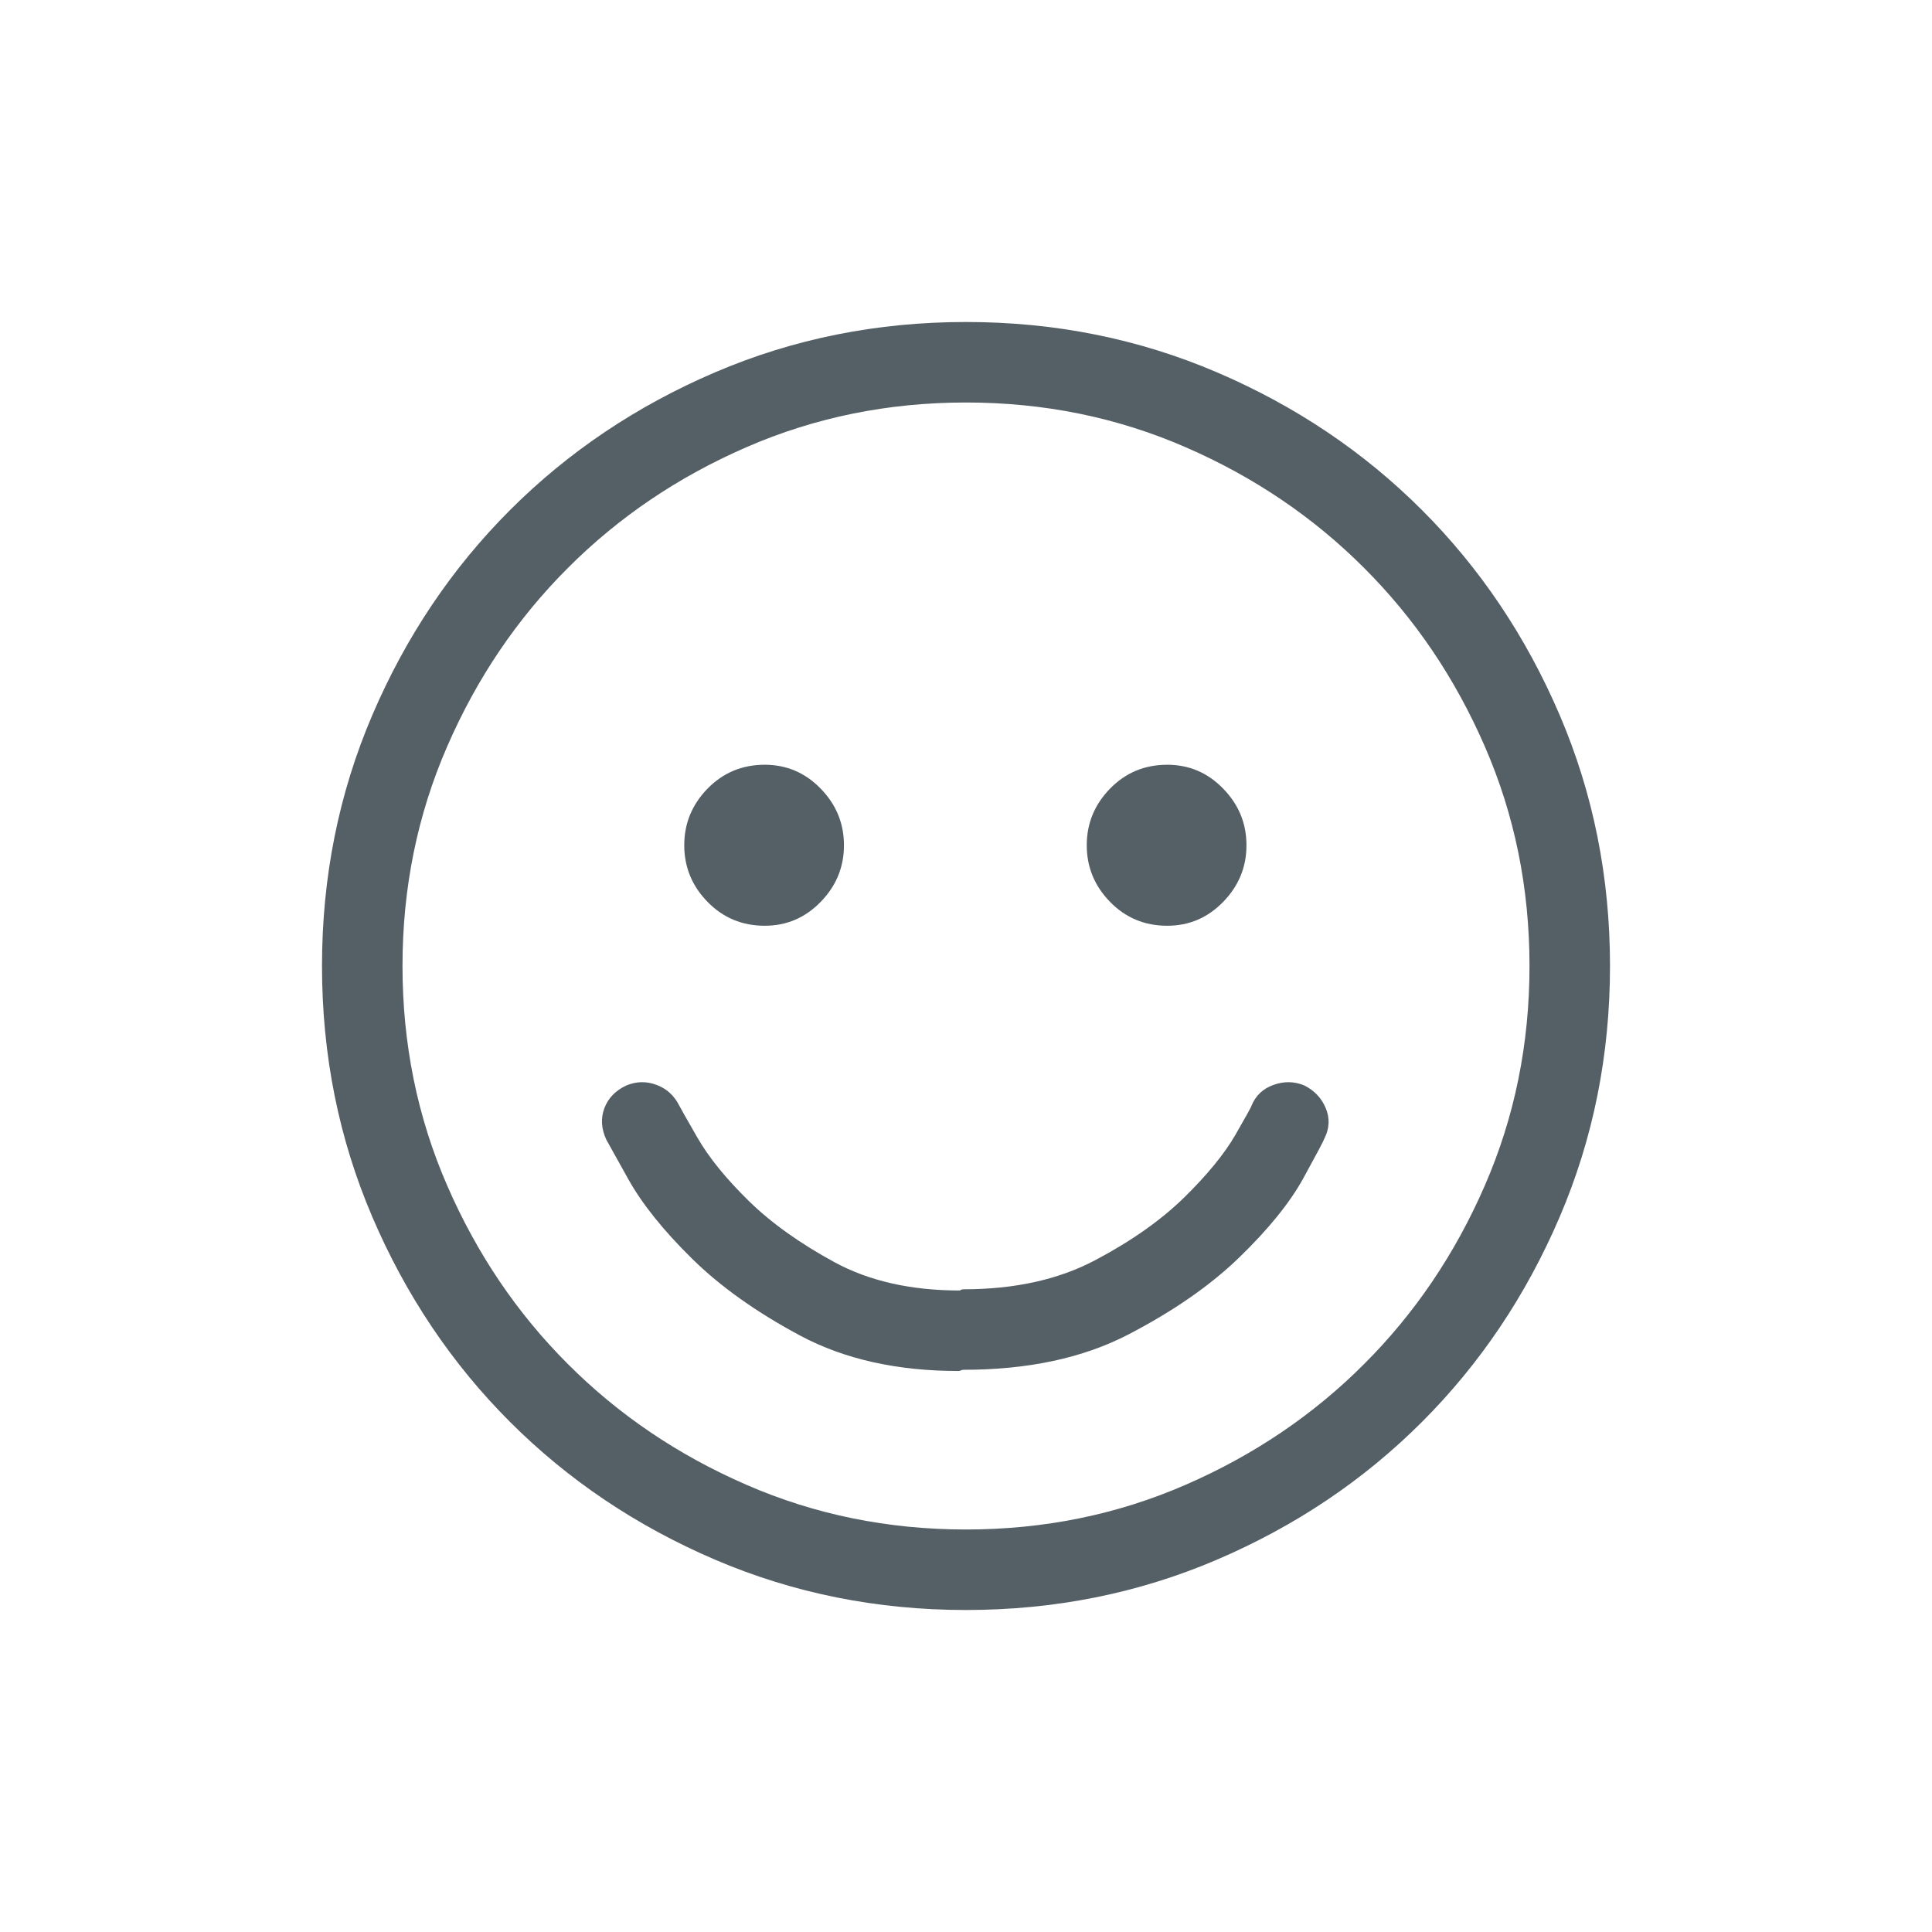 <svg xmlns="http://www.w3.org/2000/svg" width="24" height="24" viewBox="0 0 24 24">
  <path fill="#556066" fill-rule="evenodd" d="M16.203,13.484 C16.328,13.547 16.417,13.641 16.469,13.766 C16.521,13.891 16.516,14.016 16.453,14.141 C16.443,14.172 16.354,14.339 16.188,14.641 C16.021,14.943 15.758,15.268 15.398,15.617 C15.039,15.966 14.578,16.286 14.016,16.578 C13.453,16.87 12.771,17.016 11.969,17.016 C11.958,17.016 11.948,17.018 11.938,17.023 C11.927,17.029 11.917,17.031 11.906,17.031 C11.146,17.031 10.492,16.885 9.945,16.594 C9.398,16.302 8.948,15.982 8.594,15.633 C8.24,15.284 7.977,14.956 7.805,14.648 C7.633,14.341 7.542,14.177 7.531,14.156 C7.469,14.021 7.461,13.891 7.508,13.766 C7.555,13.641 7.646,13.547 7.781,13.484 C7.906,13.432 8.031,13.43 8.156,13.477 C8.281,13.523 8.375,13.609 8.438,13.734 C8.448,13.755 8.523,13.888 8.664,14.133 C8.805,14.378 9.016,14.638 9.297,14.914 C9.578,15.19 9.935,15.445 10.367,15.68 C10.799,15.914 11.318,16.031 11.922,16.031 L11.938,16.023 C11.948,16.018 11.958,16.016 11.969,16.016 C12.604,16.016 13.148,15.896 13.602,15.656 C14.055,15.417 14.424,15.156 14.711,14.875 C14.997,14.594 15.208,14.336 15.344,14.102 C15.479,13.867 15.547,13.745 15.547,13.734 C15.599,13.609 15.69,13.523 15.82,13.477 C15.951,13.43 16.078,13.432 16.203,13.484 Z M12,4 C13.104,4 14.143,4.208 15.117,4.625 C16.091,5.042 16.94,5.612 17.664,6.336 C18.388,7.06 18.958,7.909 19.375,8.883 C19.792,9.857 20,10.896 20,12 C20,13.104 19.792,14.143 19.375,15.117 C18.958,16.091 18.388,16.94 17.664,17.664 C16.94,18.388 16.091,18.958 15.117,19.375 C14.143,19.792 13.104,20 12,20 C10.896,20 9.857,19.792 8.883,19.375 C7.909,18.958 7.06,18.388 6.336,17.664 C5.612,16.94 5.042,16.091 4.625,15.117 C4.208,14.143 4,13.104 4,12 C4,10.896 4.208,9.857 4.625,8.883 C5.042,7.909 5.612,7.06 6.336,6.336 C7.06,5.612 7.909,5.042 8.883,4.625 C9.857,4.208 10.896,4 12,4 Z M12,19 C12.969,19 13.878,18.815 14.727,18.445 C15.576,18.076 16.315,17.576 16.945,16.945 C17.576,16.315 18.076,15.576 18.445,14.727 C18.815,13.878 19,12.969 19,12 C19,11.031 18.815,10.122 18.445,9.273 C18.076,8.424 17.576,7.685 16.945,7.055 C16.315,6.424 15.576,5.924 14.727,5.555 C13.878,5.185 12.969,5 12,5 C11.031,5 10.122,5.185 9.273,5.555 C8.424,5.924 7.685,6.424 7.055,7.055 C6.424,7.685 5.924,8.424 5.555,9.273 C5.185,10.122 5,11.031 5,12 C5,12.969 5.185,13.878 5.555,14.727 C5.924,15.576 6.424,16.315 7.055,16.945 C7.685,17.576 8.424,18.076 9.273,18.445 C10.122,18.815 11.031,19 12,19 Z M9.5,11.5 C9.219,11.5 8.982,11.401 8.789,11.203 C8.596,11.005 8.5,10.771 8.5,10.5 C8.5,10.229 8.596,9.995 8.789,9.797 C8.982,9.599 9.219,9.5 9.5,9.5 C9.771,9.5 10.003,9.599 10.195,9.797 C10.388,9.995 10.484,10.229 10.484,10.5 C10.484,10.771 10.388,11.005 10.195,11.203 C10.003,11.401 9.771,11.5 9.5,11.5 Z M14.5,11.5 C14.219,11.5 13.982,11.401 13.789,11.203 C13.596,11.005 13.5,10.771 13.5,10.5 C13.5,10.229 13.596,9.995 13.789,9.797 C13.982,9.599 14.219,9.5 14.5,9.5 C14.771,9.5 15.003,9.599 15.195,9.797 C15.388,9.995 15.484,10.229 15.484,10.5 C15.484,10.771 15.388,11.005 15.195,11.203 C15.003,11.401 14.771,11.5 14.5,11.5 Z"/>
</svg>
